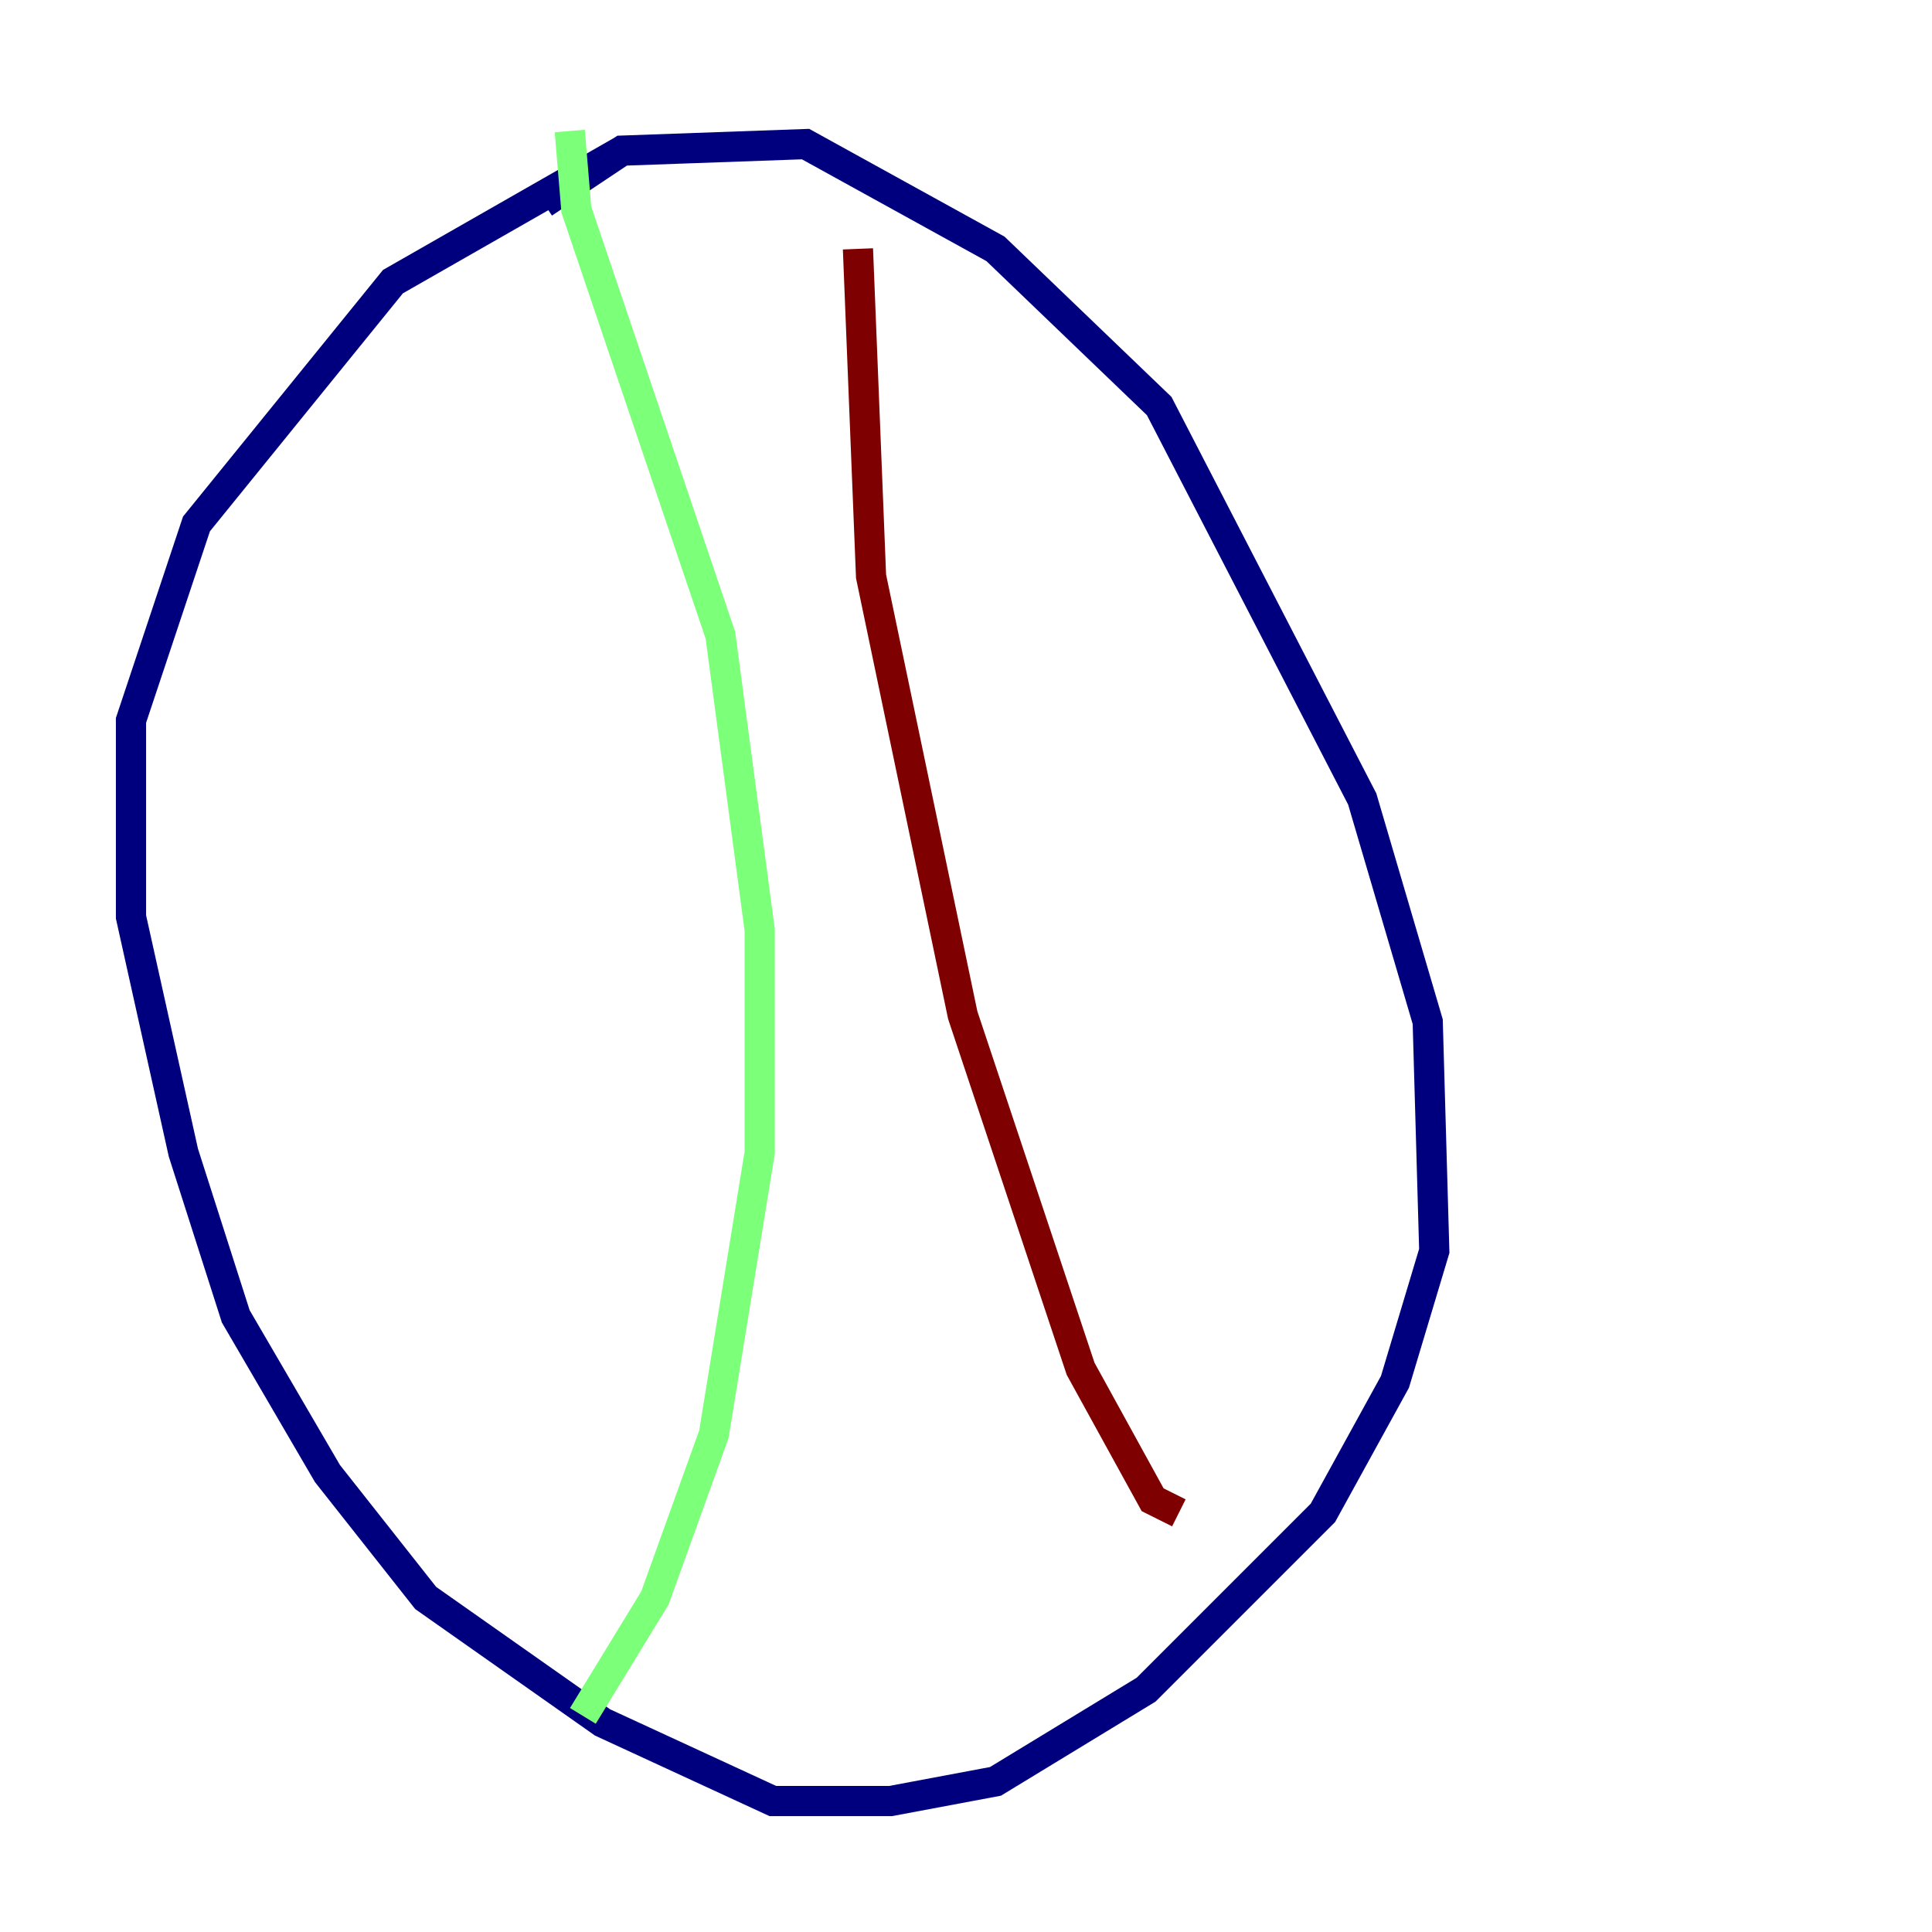<?xml version="1.0" encoding="utf-8" ?>
<svg baseProfile="tiny" height="128" version="1.2" viewBox="0,0,128,128" width="128" xmlns="http://www.w3.org/2000/svg" xmlns:ev="http://www.w3.org/2001/xml-events" xmlns:xlink="http://www.w3.org/1999/xlink"><defs /><polyline fill="none" points="36.014,13.451 41.22,9.98 53.37,9.546 65.953,16.488 76.8,26.902 90.251,52.936 94.59,67.688 95.024,82.875 92.42,91.552 87.647,100.231 75.932,111.946 65.953,118.02 59.01,119.322 51.2,119.322 39.919,114.115 28.203,105.871 21.695,97.627 15.62,87.214 12.149,76.366 8.678,60.746 8.678,47.729 13.017,34.712 26.034,18.658 41.22,9.98" stroke="#00007f" stroke-width="2" /><polyline fill="none" points="37.749,8.678 38.183,13.885 47.729,42.088 50.332,61.614 50.332,76.366 47.295,95.024 43.39,105.871 38.617,113.681" stroke="#7cff79" stroke-width="2" /><polyline fill="none" points="56.841,16.488 57.709,38.183 63.783,67.254 71.593,90.685 76.366,99.363 78.102,100.231" stroke="#7f0000" stroke-width="2" /></svg>